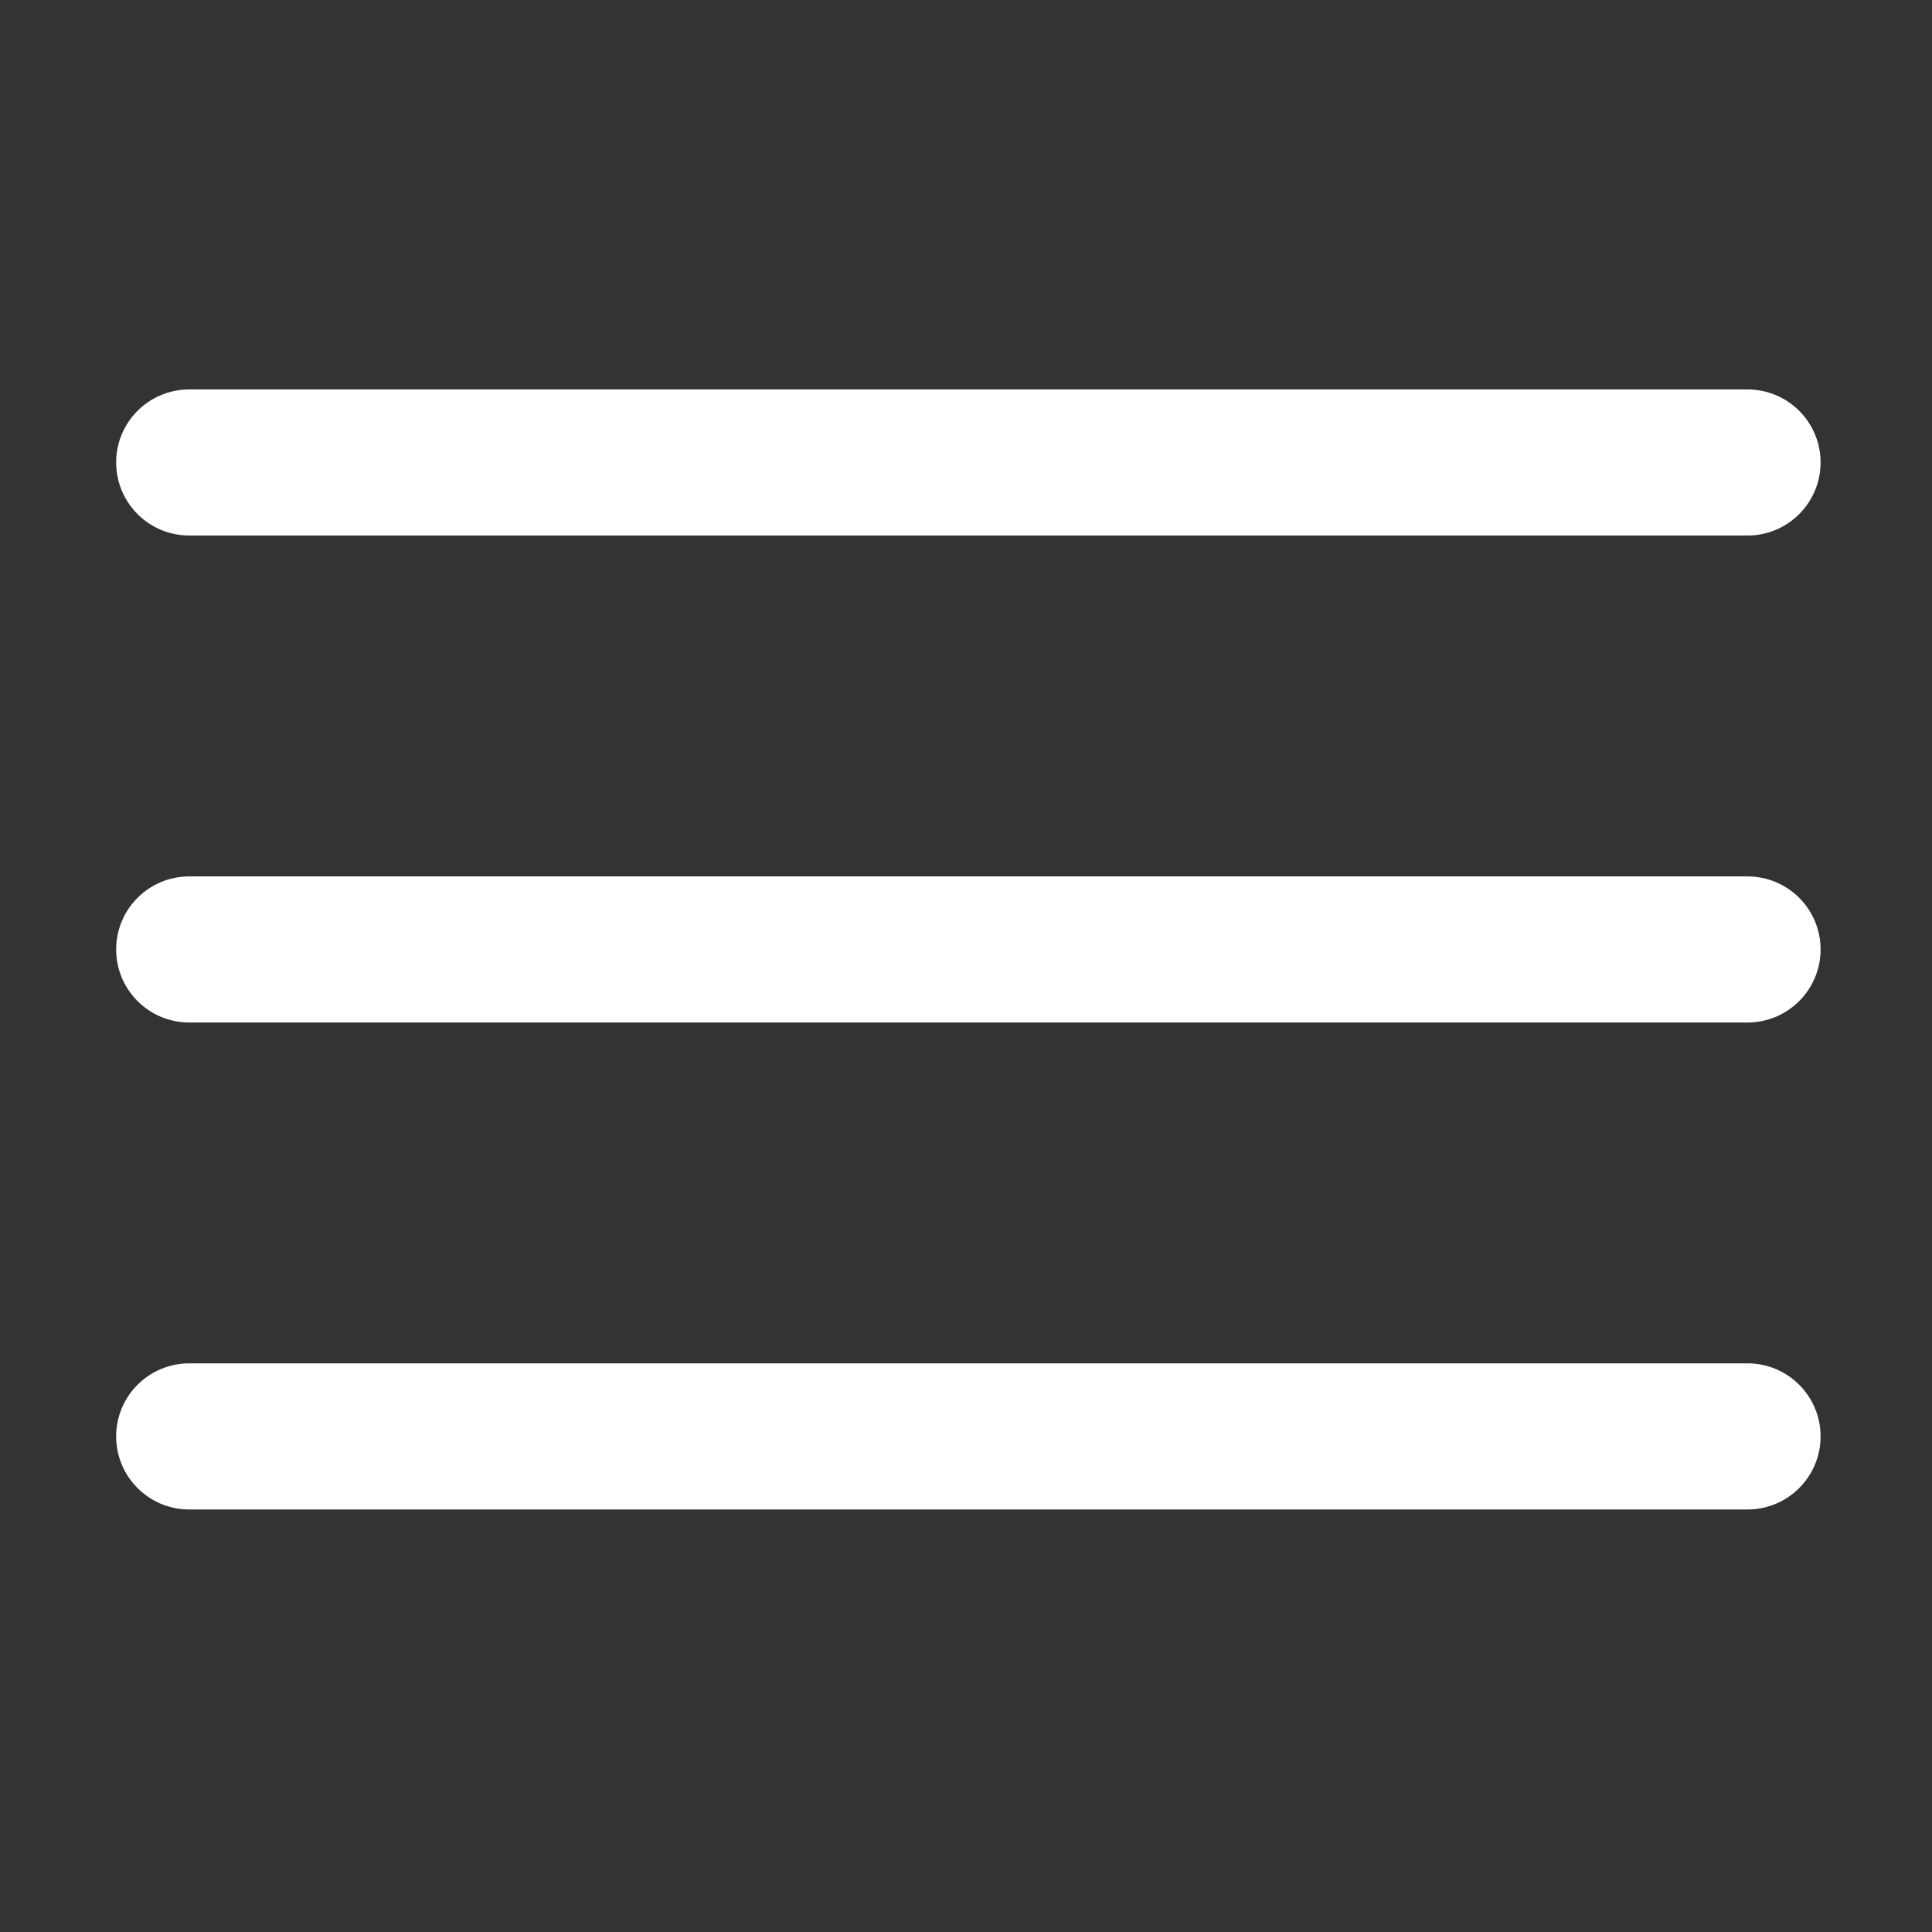 <svg width="33" height="33" viewBox="0 0 33 33" fill="none" xmlns="http://www.w3.org/2000/svg">
<rect x="0" y="0" width="33" height="33" fill="#333333" stroke="none"/>
<path fill-rule="evenodd" clip-rule="evenodd" d="M31.097 7.899C31.097 8.588 30.538 9.147 29.849 9.147L3.232 9.147C2.543 9.147 1.984 8.588 1.984 7.899C1.984 7.21 2.543 6.652 3.232 6.652L29.849 6.652C30.538 6.652 31.097 7.21 31.097 7.899Z" fill="white"/>
<path fill-rule="evenodd" clip-rule="evenodd" d="M31.097 16.217C31.097 16.906 30.538 17.465 29.849 17.465L3.232 17.465C2.543 17.465 1.984 16.906 1.984 16.217C1.984 15.528 2.543 14.97 3.232 14.97L29.849 14.97C30.538 14.97 31.097 15.528 31.097 16.217Z" fill="white"/>
<path fill-rule="evenodd" clip-rule="evenodd" d="M31.097 24.535C31.097 25.224 30.538 25.783 29.849 25.783L3.232 25.783C2.543 25.783 1.984 25.224 1.984 24.535C1.984 23.846 2.543 23.287 3.232 23.287L29.849 23.287C30.538 23.287 31.097 23.846 31.097 24.535Z" fill="white"/>
</svg>
